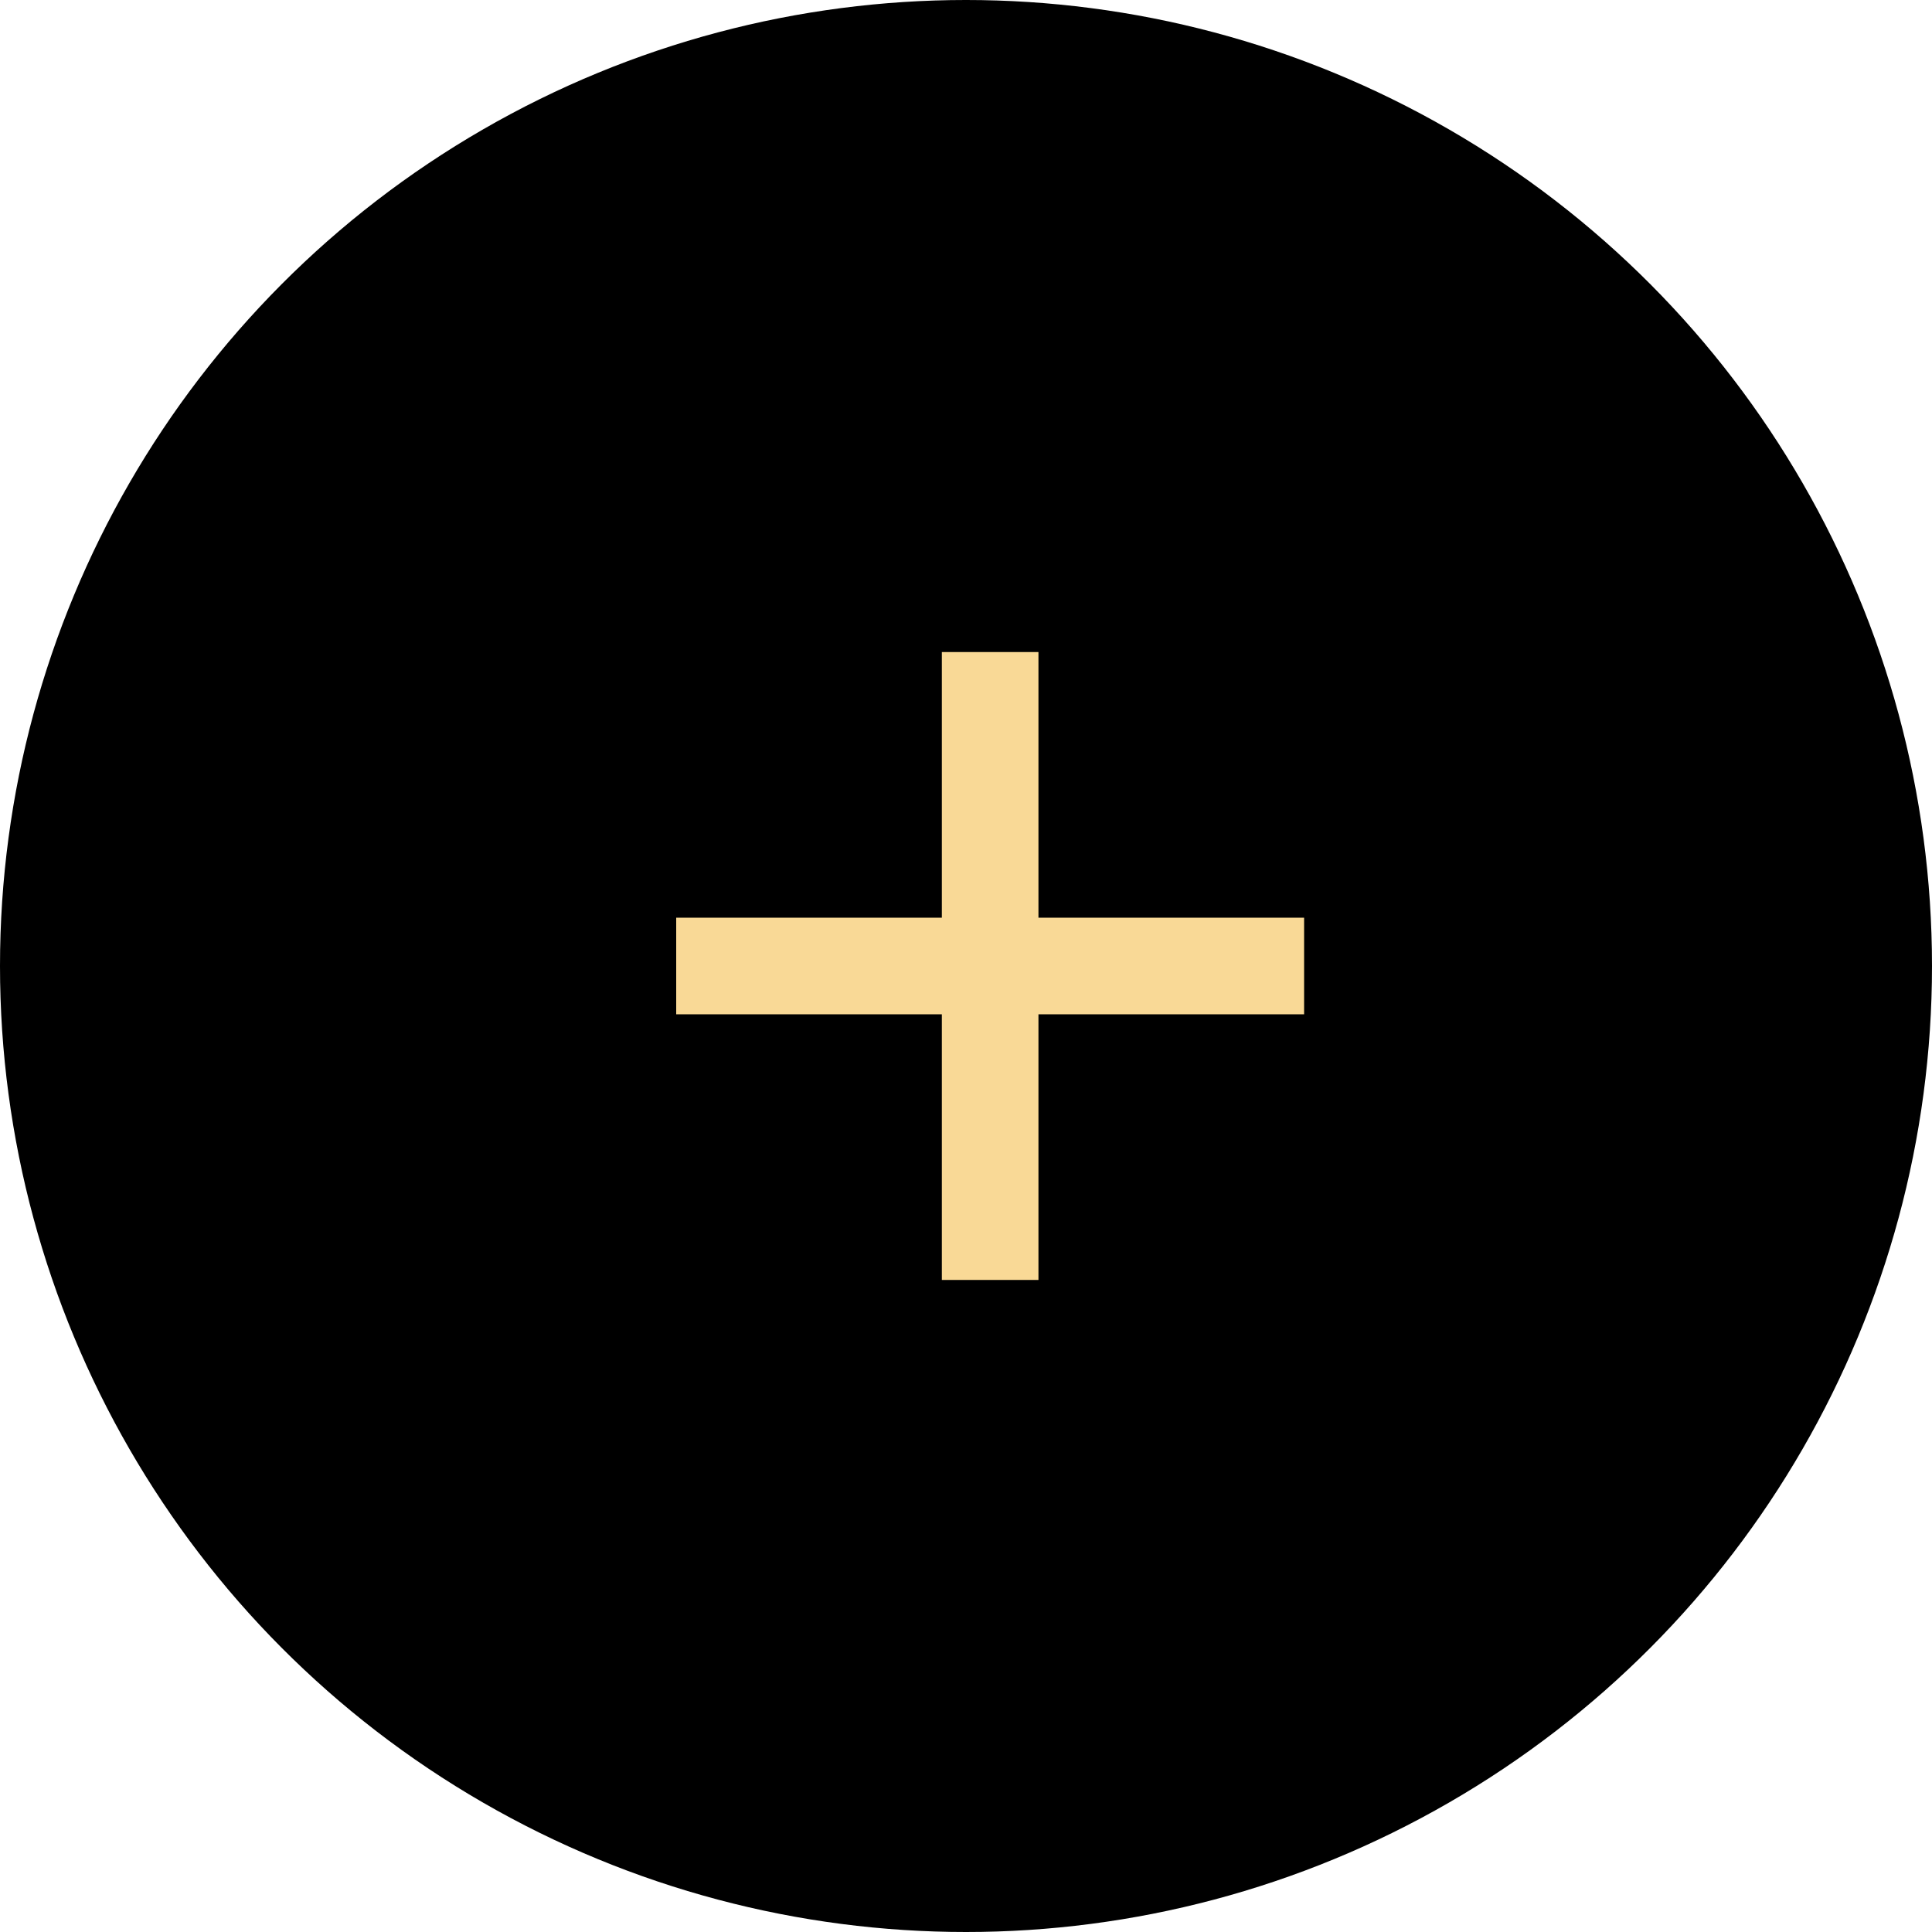 <svg xmlns="http://www.w3.org/2000/svg" width="40" height="40" viewBox="0 0 40 40">
    <g fill="none" fill-rule="evenodd">
        <path fill="#FFF" d="M0 0H375V2784H0z" transform="translate(-319 -869)"/>
        <g transform="translate(-319 -869) translate(319 869)">
            <circle cx="20" cy="20" r="20" fill="#000"/>
            <path fill="#F9D996" d="M14 19H27V21H14z"/>
            <path fill="#F9D996" d="M14 19H27V21H14z" transform="rotate(90 20.5 20)"/>
        </g>
    </g>
</svg>
